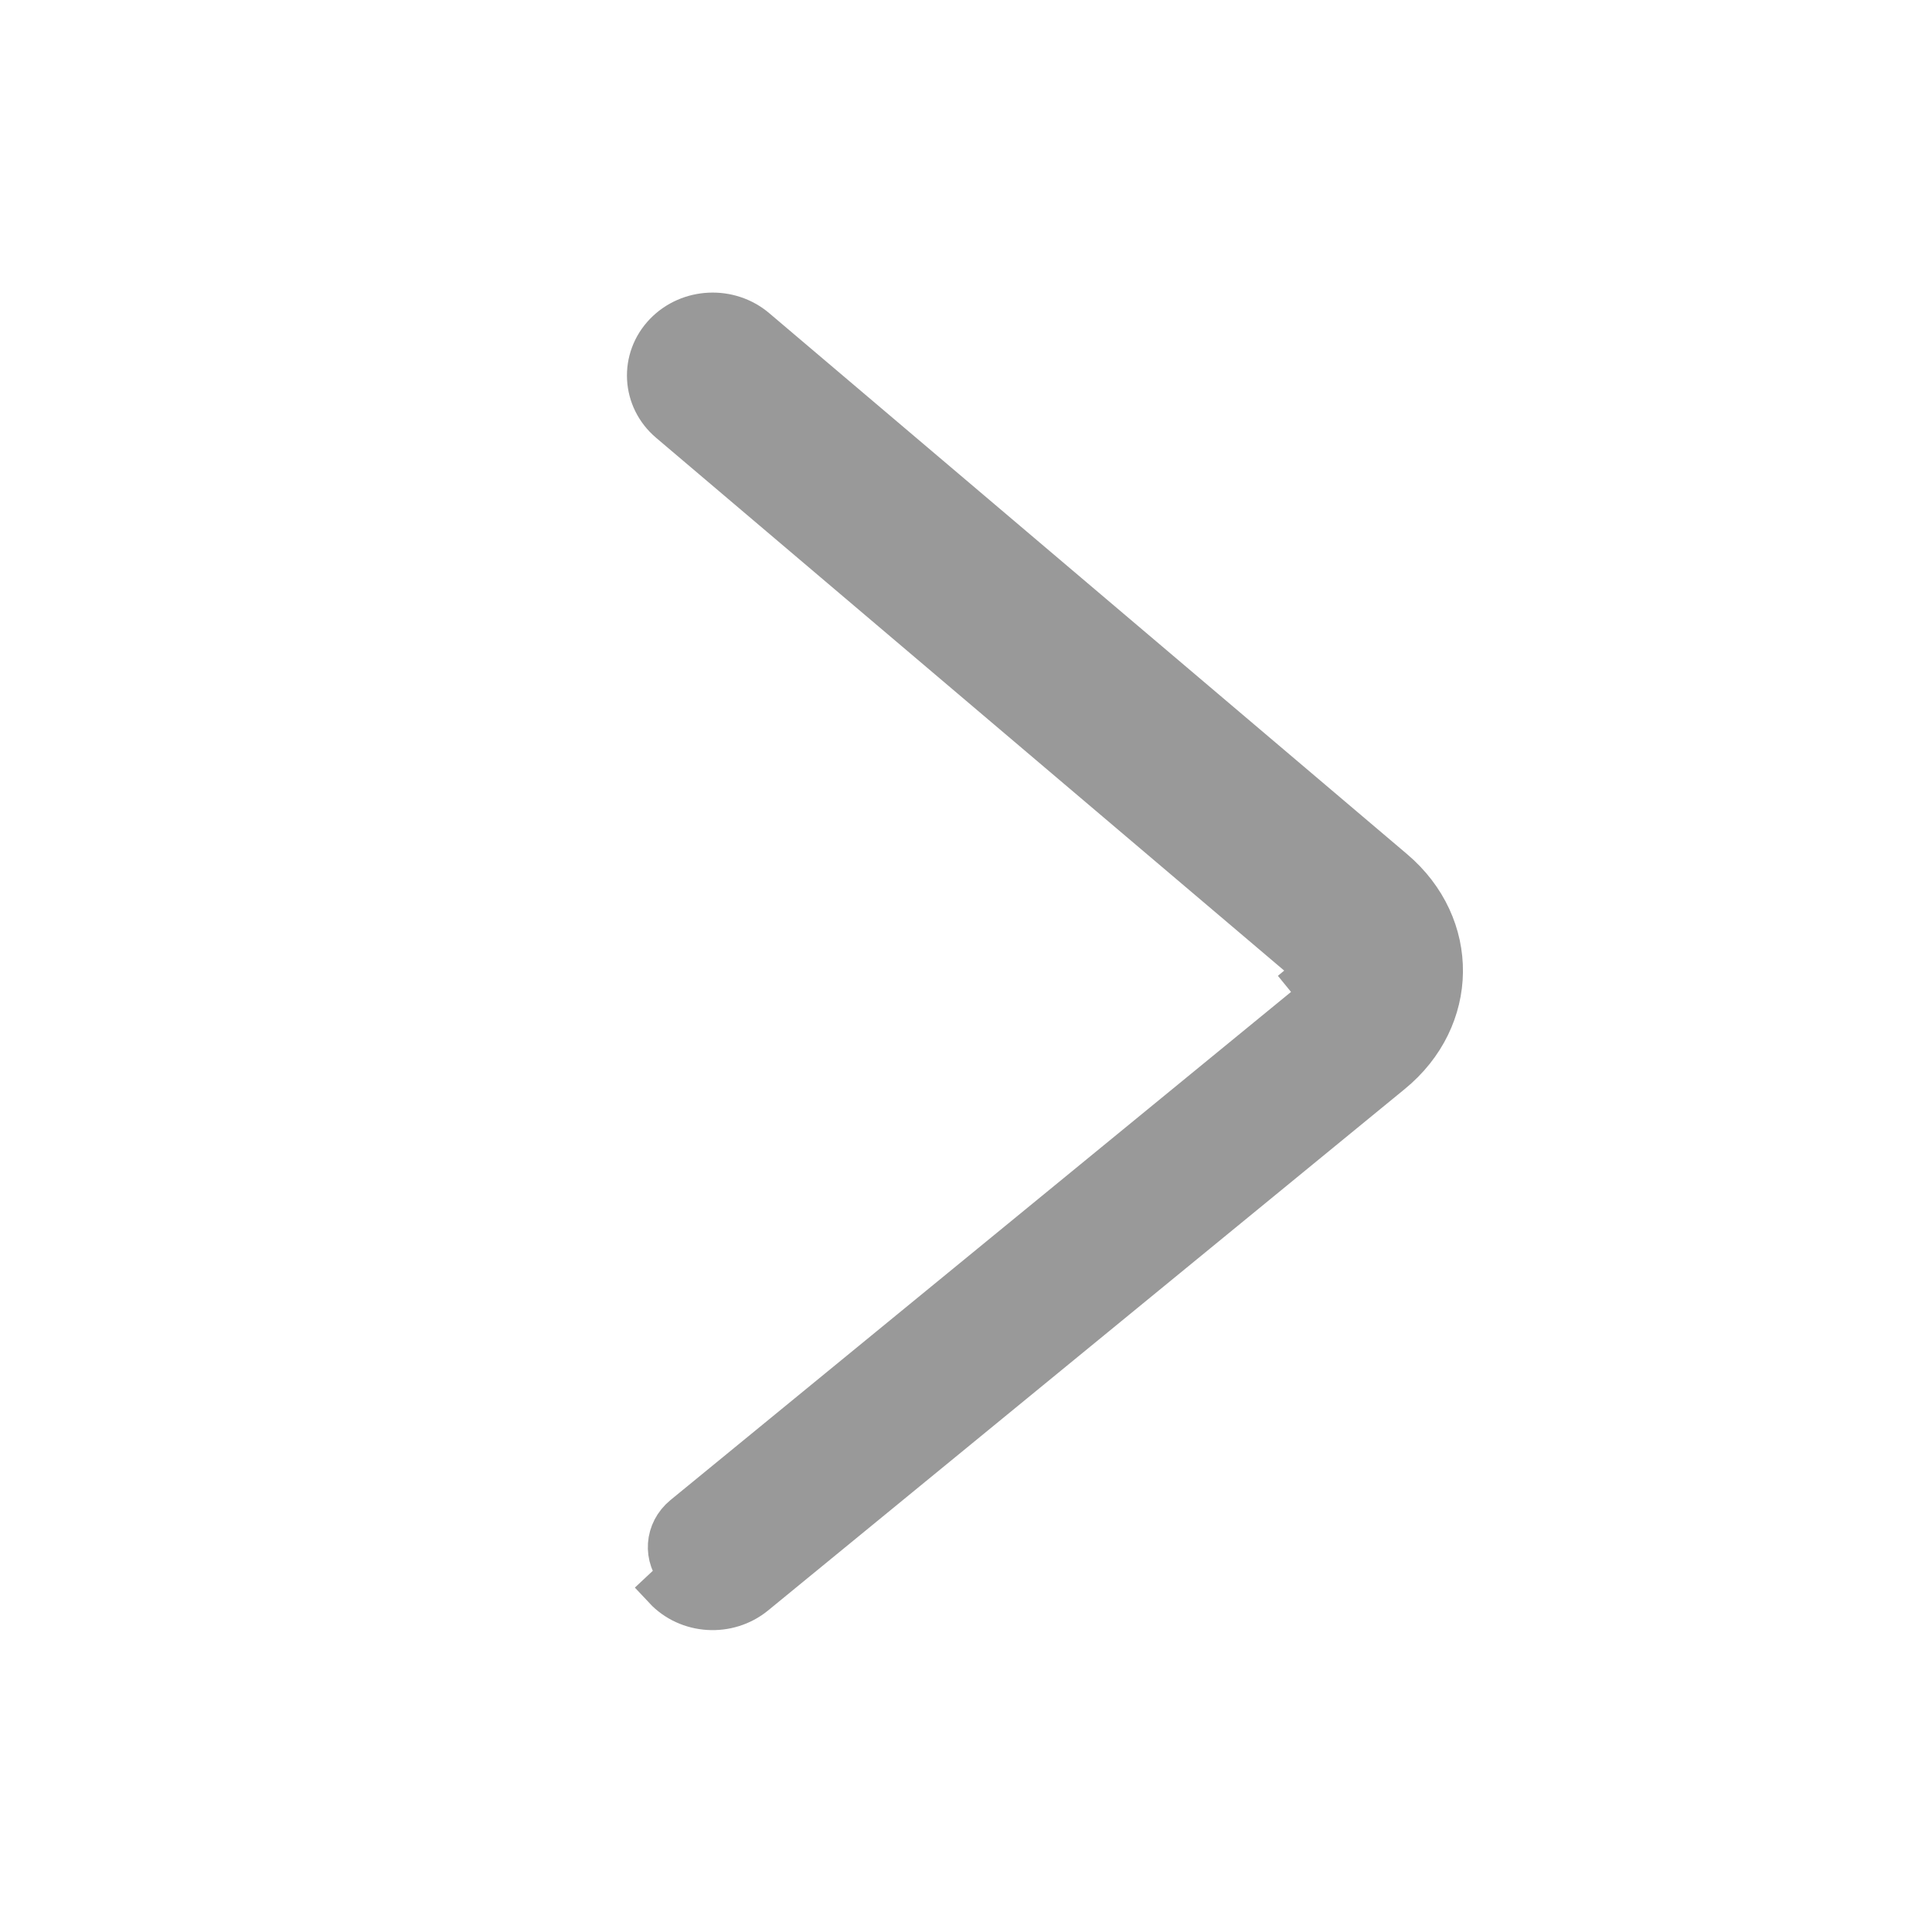 <svg width="20" height="20" viewBox="0 0 20 20" fill="none" xmlns="http://www.w3.org/2000/svg">
<path d="M13.532 10.131L13.669 10.299L7.078 15.696C6.889 15.851 6.87 16.12 7.036 16.297L6.878 16.445C6.878 16.445 6.878 16.445 6.878 16.445C7.122 16.706 7.538 16.73 7.814 16.504L14.405 11.106C15.093 10.543 15.104 9.583 14.427 9.008L7.823 3.407C7.823 3.407 7.823 3.407 7.823 3.407C7.551 3.176 7.134 3.194 6.885 3.451C6.629 3.716 6.652 4.13 6.932 4.367L6.932 4.367L13.536 9.969C13.582 10.008 13.586 10.037 13.586 10.049C13.586 10.06 13.58 10.091 13.532 10.131Z" fill="#999999" stroke="#999999" stroke-width="0.433"/>
</svg>
